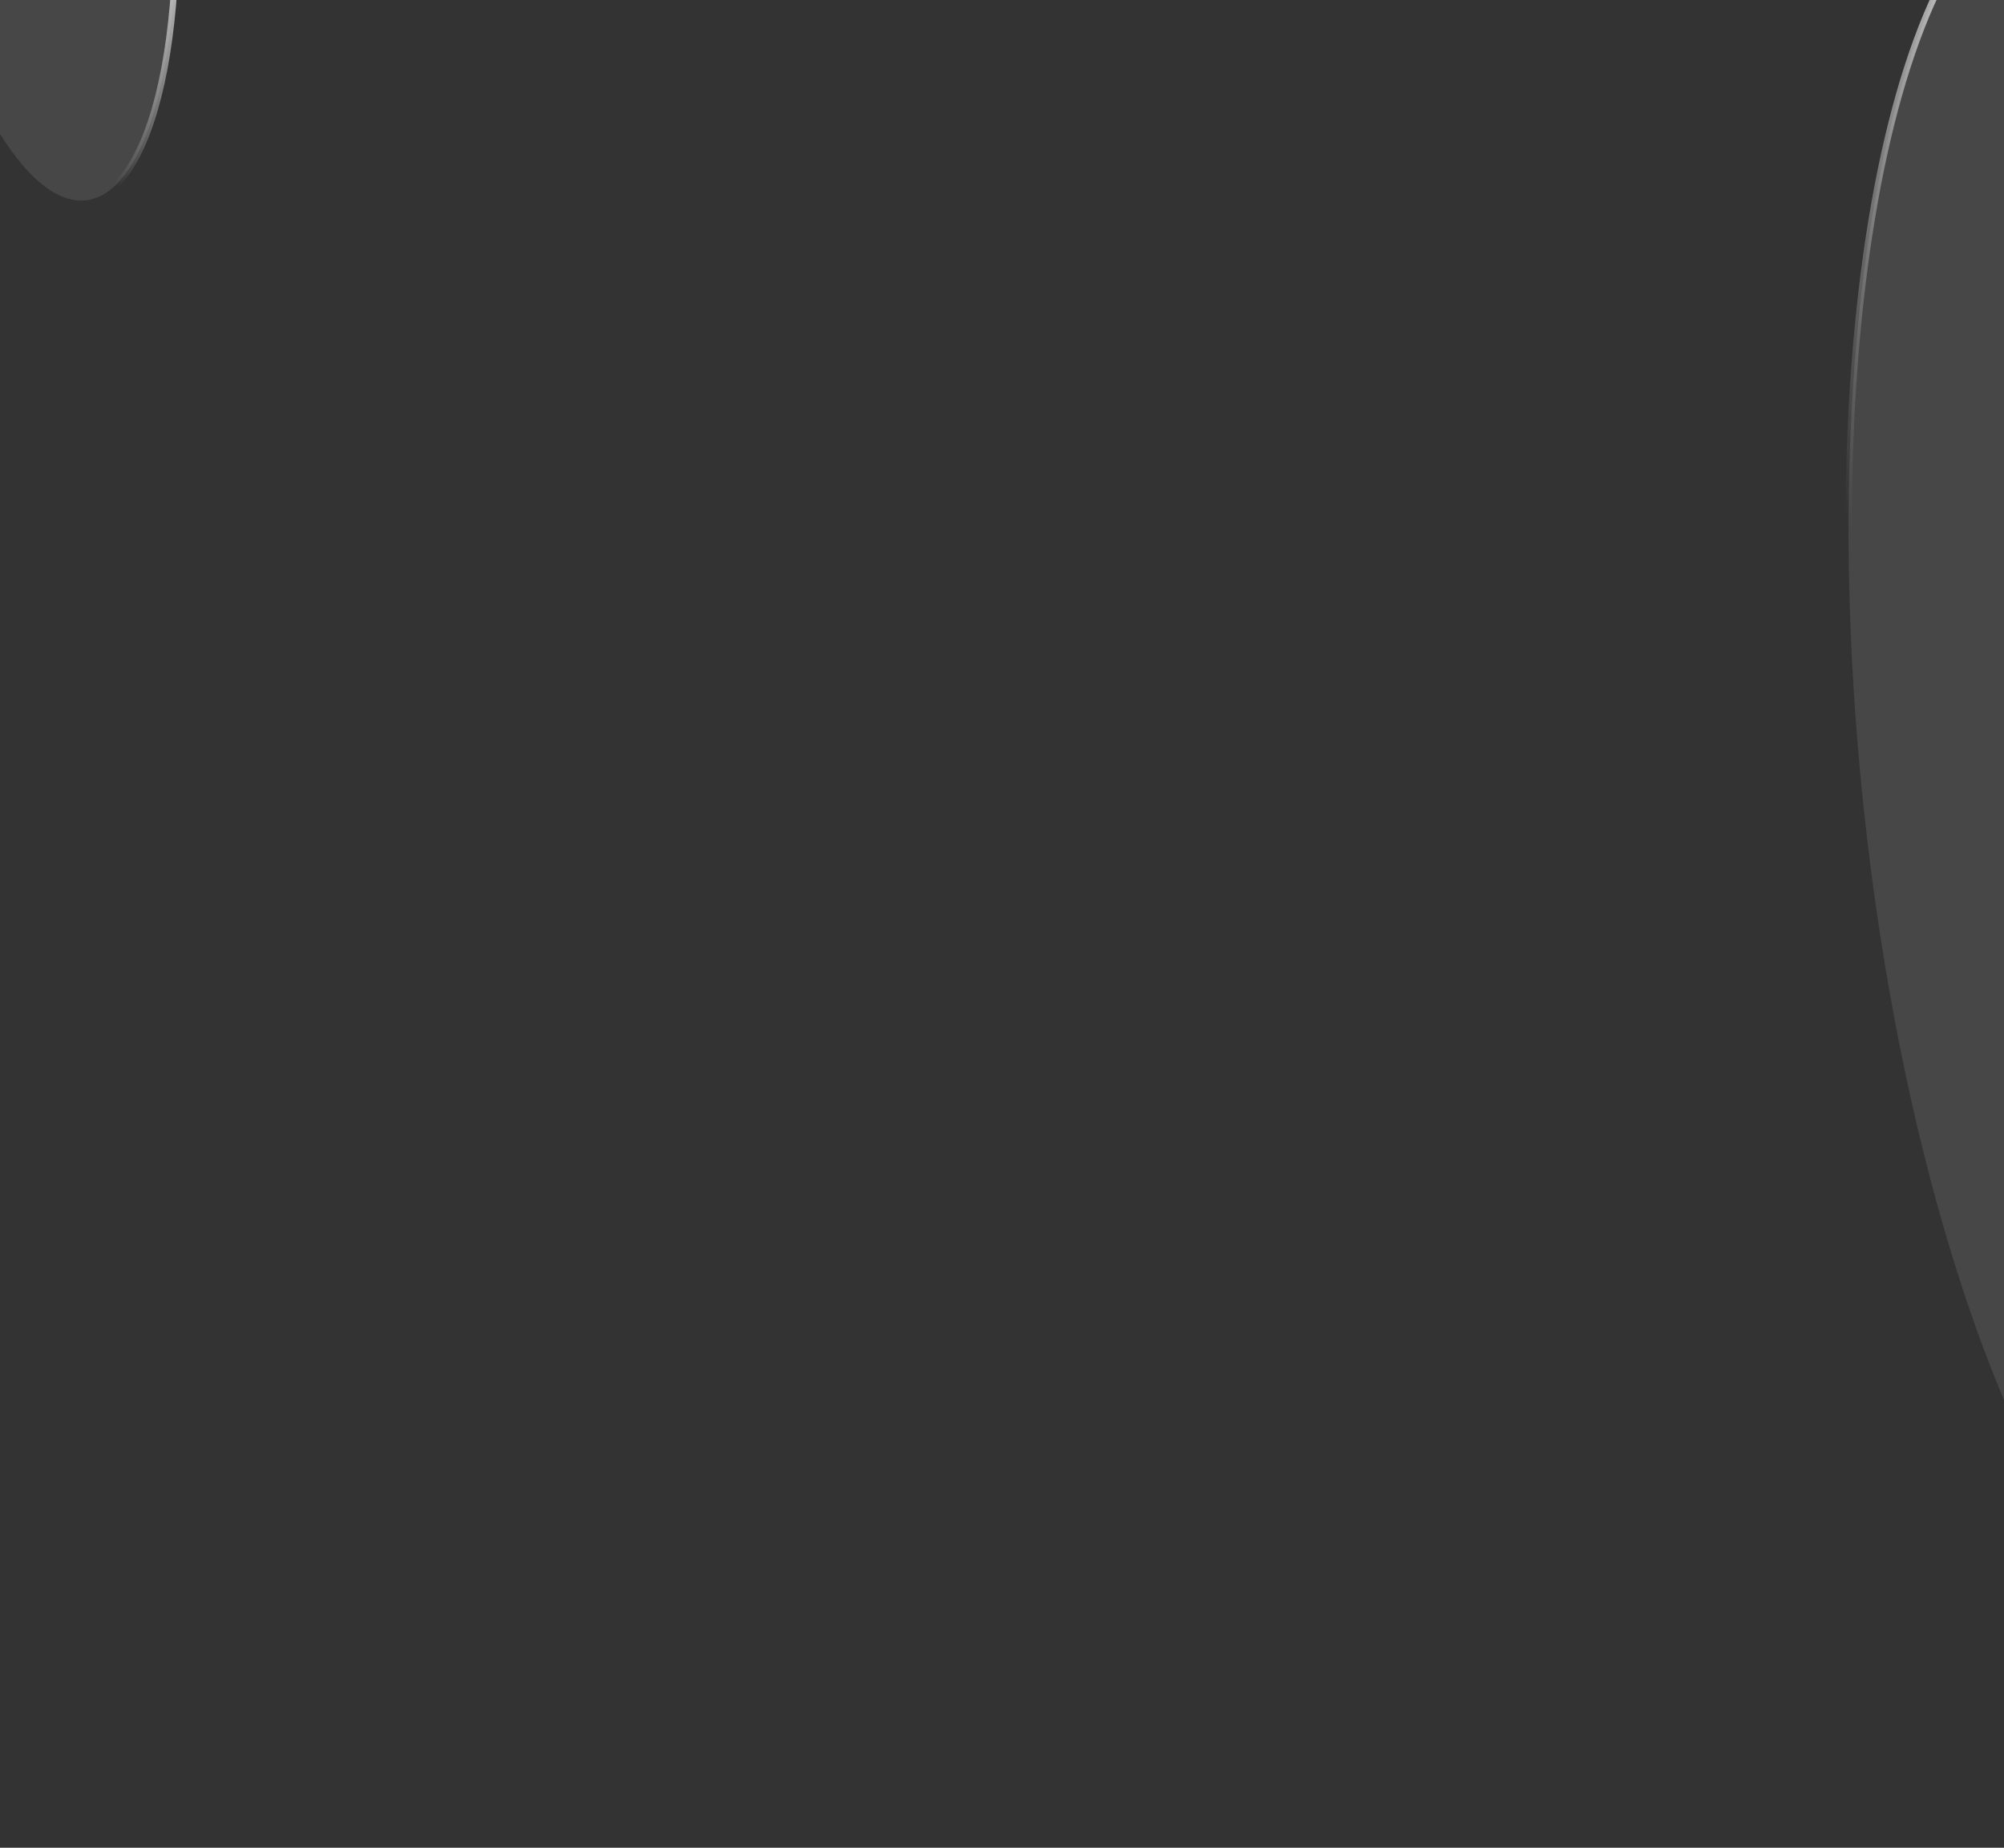 <svg width="320" height="295" viewBox="0 0 320 295" fill="none" xmlns="http://www.w3.org/2000/svg">
<rect x="0" y="0" width="320" height="295" fill="#333333" stroke="none"/>
<path d="M-16.026 -31.017C-18.427 -49.277 -18.169 -66.108 -15.825 -78.552C-14.652 -84.776 -12.963 -89.874 -10.844 -93.501C-8.72 -97.135 -6.215 -99.212 -3.435 -99.578C-0.654 -99.943 2.302 -98.585 5.293 -95.624C8.278 -92.668 11.228 -88.18 13.97 -82.47C19.451 -71.055 24.051 -54.864 26.452 -36.603C28.853 -18.343 28.596 -1.512 26.251 10.932C25.079 17.156 23.389 22.255 21.27 25.881C19.146 29.515 16.642 31.592 13.861 31.958C11.081 32.324 8.124 30.965 5.133 28.004C2.148 25.048 -0.802 20.56 -3.544 14.85C-9.025 3.436 -13.624 -12.756 -16.026 -31.017Z" fill="white" fill-opacity="0.1" stroke="url(#paint0_linear_16147_10242)"/>
<path d="M297.429 127.387C293.366 87.769 294.985 51.379 300.873 24.577C303.817 11.174 307.823 0.196 312.699 -7.584C317.58 -15.371 323.28 -19.88 329.595 -20.527C335.911 -21.175 342.407 -17.918 348.766 -11.283C355.12 -4.654 361.27 5.281 366.873 17.808C378.077 42.858 387.047 78.162 391.109 117.78C395.171 157.398 393.552 193.788 387.665 220.59C384.72 233.994 380.714 244.971 375.838 252.751C370.958 260.539 365.258 265.047 358.942 265.695C352.626 266.342 346.13 263.085 339.771 256.45C333.417 249.822 327.267 239.886 321.664 227.359C310.46 202.31 301.491 167.006 297.429 127.387Z" fill="white" fill-opacity="0.1" stroke="url(#paint1_linear_16147_10242)"/>
<defs>
<linearGradient id="paint0_linear_16147_10242" x1="-8.574" y1="-30.452" x2="22.804" y2="-44.592" gradientUnits="userSpaceOnUse">
<stop stop-color="white" stop-opacity="0"/>
<stop offset="1" stop-color="white"/>
</linearGradient>
<linearGradient id="paint1_linear_16147_10242" x1="314.142" y1="128.999" x2="383.038" y2="100.18" gradientUnits="userSpaceOnUse">
<stop stop-color="white" stop-opacity="0"/>
<stop offset="1" stop-color="white"/>
</linearGradient>
</defs>
</svg>
